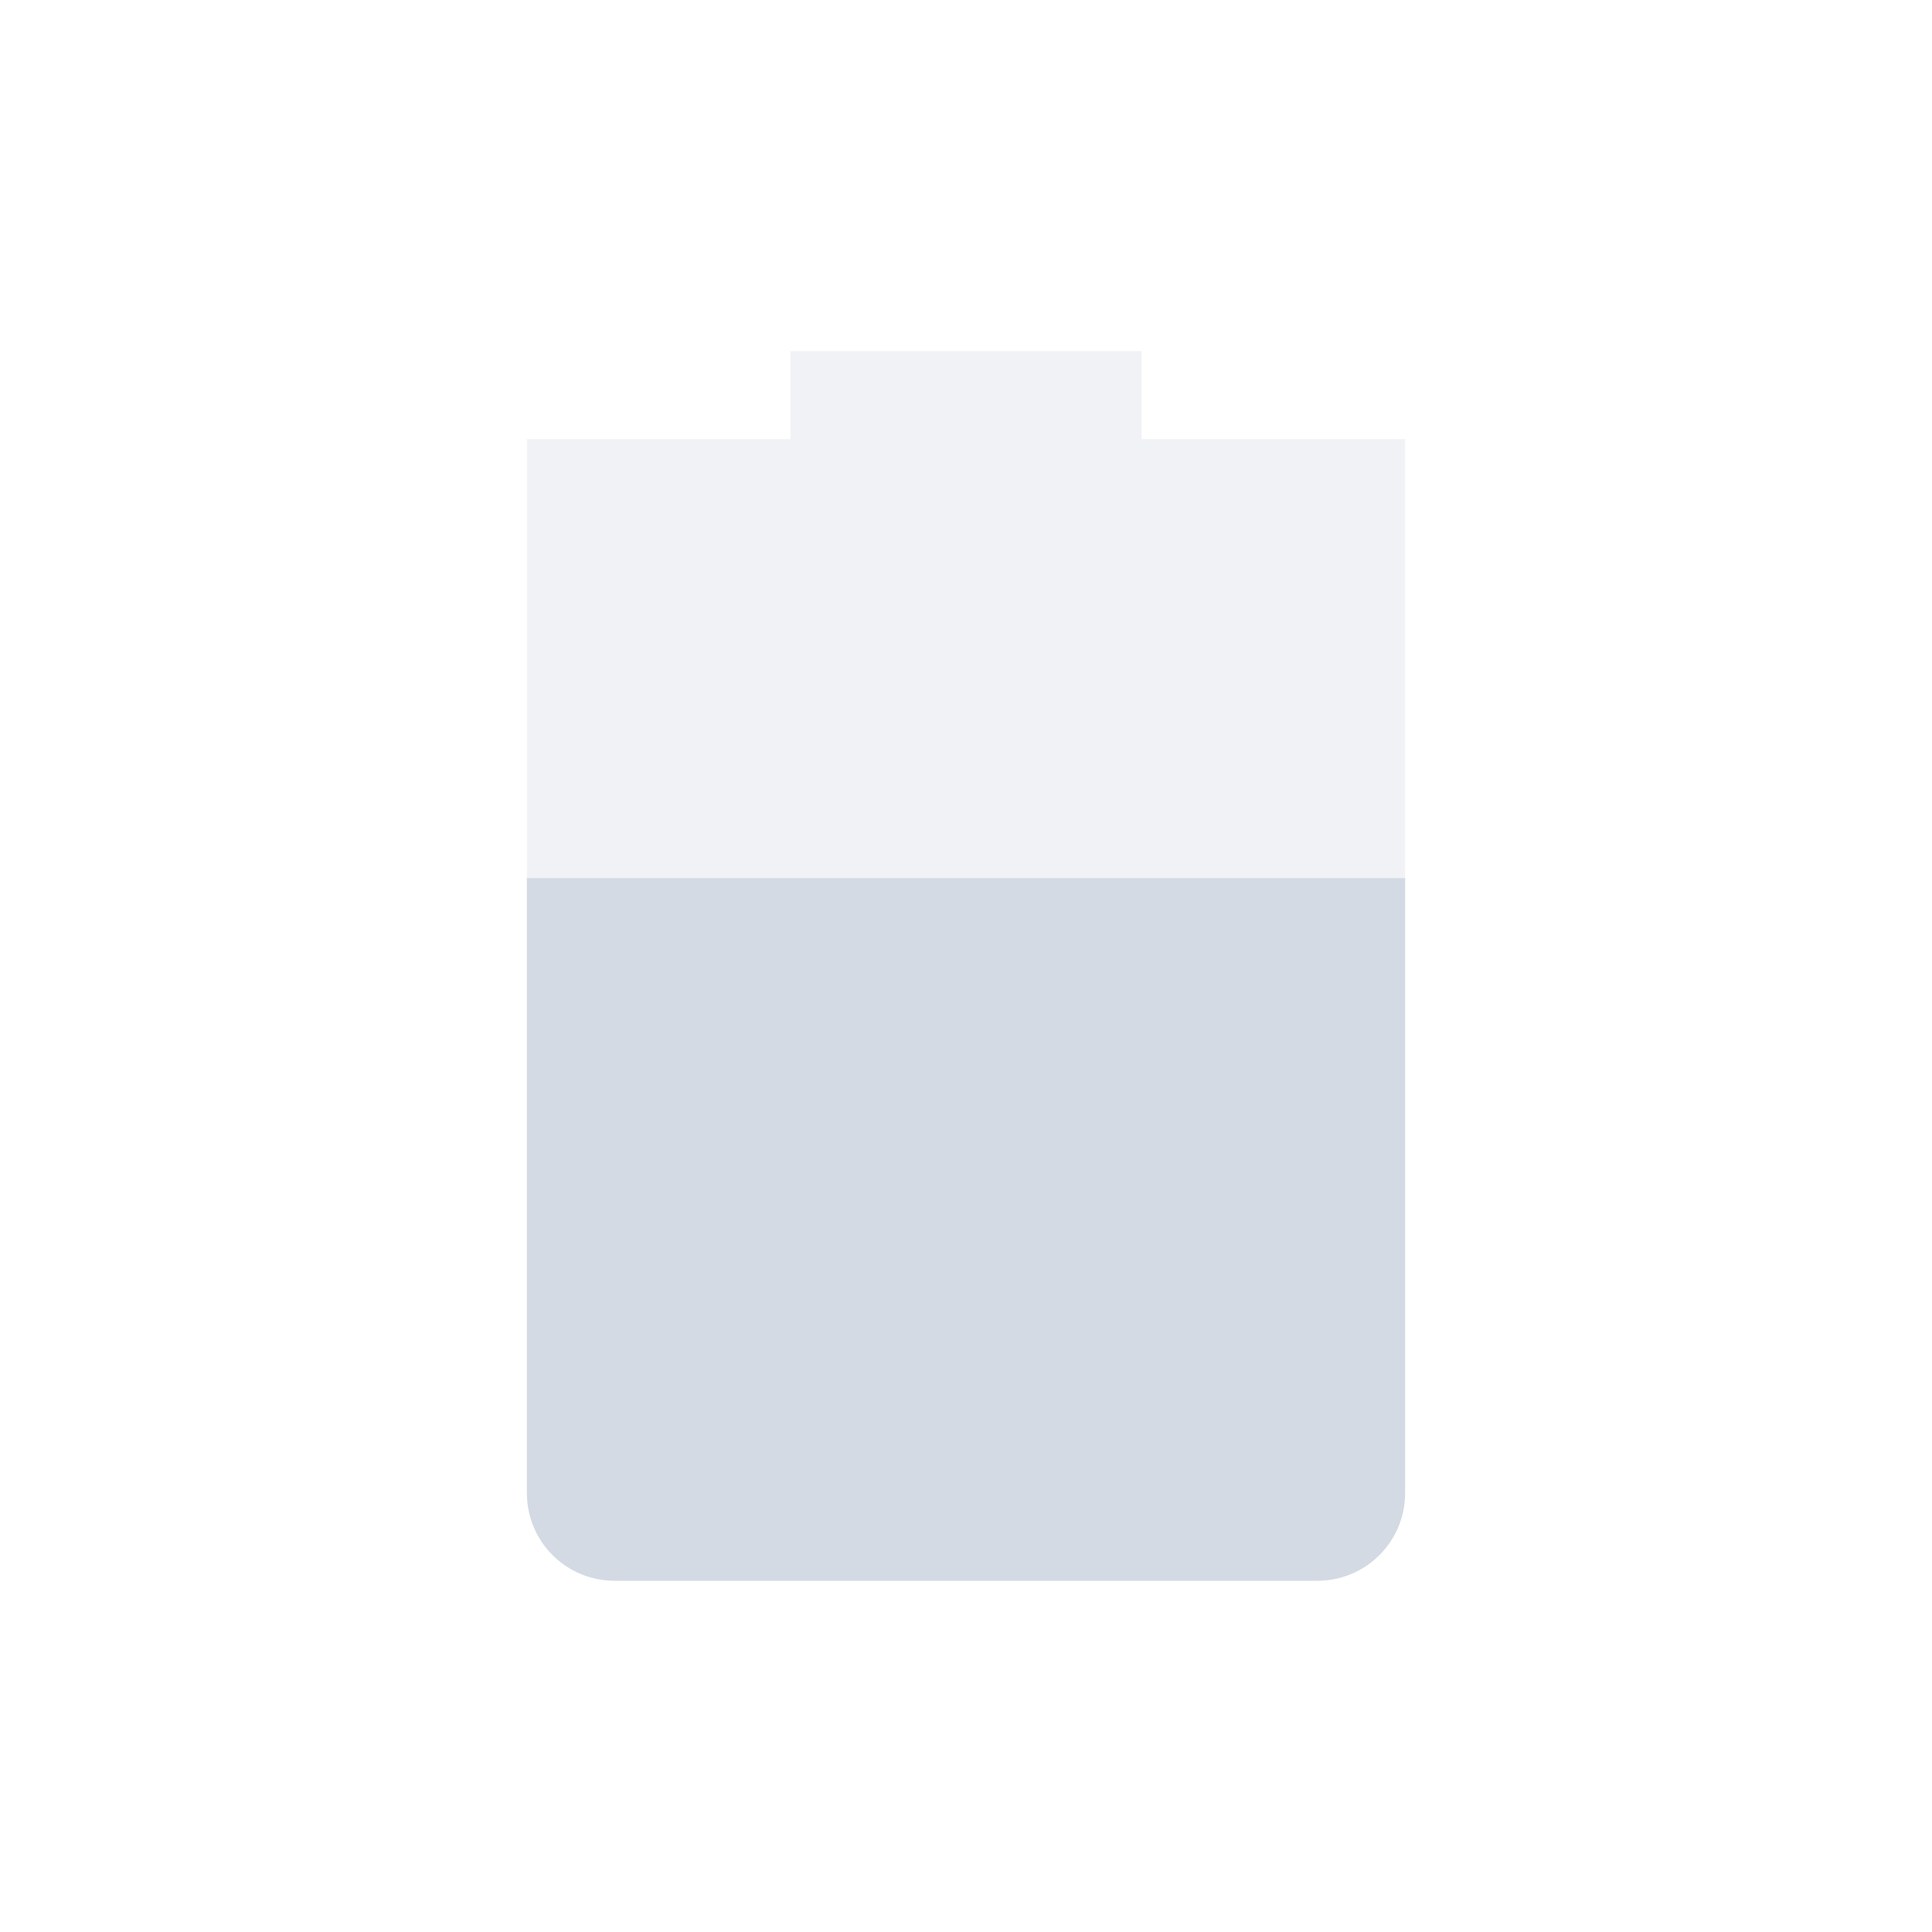 <?xml version="1.0" encoding="UTF-8" standalone="no"?>
<svg
   xmlns:dc="http://purl.org/dc/elements/1.1/"
   xmlns:cc="http://creativecommons.org/ns#"
   xmlns:rdf="http://www.w3.org/1999/02/22-rdf-syntax-ns#"
   xmlns:svg="http://www.w3.org/2000/svg"
   xmlns="http://www.w3.org/2000/svg"
   xmlns:sodipodi="http://sodipodi.sourceforge.net/DTD/sodipodi-0.dtd"
   xmlns:inkscape="http://www.inkscape.org/namespaces/inkscape"
   height="22"
   width="22"
   version="1.1"
   id="svg2"
   sodipodi:docname="battery-medium.svg"
   inkscape:version="0.92+devel unknown">
  <sodipodi:namedview
     pagecolor="#ffffff"
     bordercolor="#666666"
     inkscape:document-rotation="0"
     borderopacity="1"
     objecttolerance="10"
     gridtolerance="10"
     guidetolerance="10"
     inkscape:pageopacity="0"
     inkscape:pageshadow="2"
     inkscape:window-width="1280"
     inkscape:window-height="1376"
     id="namedview7"
     showgrid="true"
     showguides="true"
     inkscape:guide-bbox="true"
     inkscape:zoom="22.863636"
     inkscape:cx="9.5901928"
     inkscape:cy="11.751649"
     inkscape:window-x="0"
     inkscape:window-y="31"
     inkscape:window-maximized="0"
     inkscape:current-layer="svg2">
    <inkscape:grid
       type="xygrid"
       id="grid819" />
    <sodipodi:guide
       position="6,18"
       orientation="0,1"
       id="guide821"
       inkscape:locked="false" />
    <sodipodi:guide
       position="6,18"
       orientation="1,0"
       id="guide823"
       inkscape:locked="false" />
    <sodipodi:guide
       position="16,4"
       orientation="0,1"
       id="guide825"
       inkscape:locked="false" />
    <sodipodi:guide
       position="16,4"
       orientation="1,0"
       id="guide827"
       inkscape:locked="false" />
  </sodipodi:namedview>
  <defs
     id="defs10">
    <style
       type="text/css"
       id="current-color-scheme">
   .ColorScheme-Text { color:#5c616c; } .ColorScheme-Highlight { color:#5294e2; } .ColorScheme-ButtonBackground { color:#d3dae3; }
  </style>
    <style
       id="current-color-scheme-3"
       type="text/css">
   .ColorScheme-Text { color:#5c616c; } .ColorScheme-Highlight { color:#5294e2; } .ColorScheme-ButtonBackground { color:#d3dae3; }
  </style>
  </defs>
  <g
     style="enable-background:new"
     id="g1268"
     transform="translate(3,3)">
    <g
       id="g8"
       transform="translate(-425,395)">
      <path
         sodipodi:nodetypes="cccsssscccc"
         inkscape:connector-curvature="0"
         id="path4"
         transform="translate(425,-395)"
         d="M 6,1 V 2 H 3 v 12 c 0,0.554 0.446,1 1,1 h 8 c 0.554,0 1,-0.446 1,-1 V 2 H 10 V 1 Z"
         style="opacity:0.35;fill:#d3dae3;fill-opacity:1" />
      <path
         sodipodi:nodetypes="csssscc"
         inkscape:connector-curvature="0"
         id="path6"
         transform="translate(425,-395)"
         d="m 3,7 v 7 c 0,0.554 0.446,1 1,1 h 8 c 0.554,0 1,-0.446 1,-1 V 7 Z"
         style="fill:#d3dae3;fill-opacity:1" />
    </g>
  </g>
</svg>
